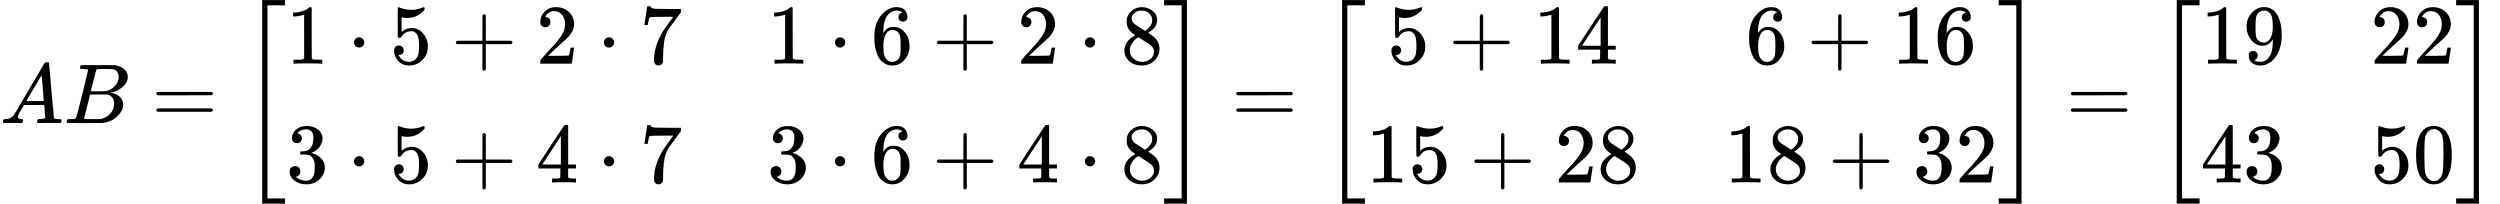 <?xml version="1.0" encoding="UTF-8" standalone="no" ?>
<svg xmlns="http://www.w3.org/2000/svg" width="533.160px" height="43.440px" viewBox="0 -1450 29457.2 2400" xmlns:xlink="http://www.w3.org/1999/xlink" aria-hidden="true" style=""><defs><path id="MJX-12-TEX-I-1D434" d="M208 74Q208 50 254 46Q272 46 272 35Q272 34 270 22Q267 8 264 4T251 0Q249 0 239 0T205 1T141 2Q70 2 50 0H42Q35 7 35 11Q37 38 48 46H62Q132 49 164 96Q170 102 345 401T523 704Q530 716 547 716H555H572Q578 707 578 706L606 383Q634 60 636 57Q641 46 701 46Q726 46 726 36Q726 34 723 22Q720 7 718 4T704 0Q701 0 690 0T651 1T578 2Q484 2 455 0H443Q437 6 437 9T439 27Q443 40 445 43L449 46H469Q523 49 533 63L521 213H283L249 155Q208 86 208 74ZM516 260Q516 271 504 416T490 562L463 519Q447 492 400 412L310 260L413 259Q516 259 516 260Z"></path><path id="MJX-12-TEX-I-1D435" d="M231 637Q204 637 199 638T194 649Q194 676 205 682Q206 683 335 683Q594 683 608 681Q671 671 713 636T756 544Q756 480 698 429T565 360L555 357Q619 348 660 311T702 219Q702 146 630 78T453 1Q446 0 242 0Q42 0 39 2Q35 5 35 10Q35 17 37 24Q42 43 47 45Q51 46 62 46H68Q95 46 128 49Q142 52 147 61Q150 65 219 339T288 628Q288 635 231 637ZM649 544Q649 574 634 600T585 634Q578 636 493 637Q473 637 451 637T416 636H403Q388 635 384 626Q382 622 352 506Q352 503 351 500L320 374H401Q482 374 494 376Q554 386 601 434T649 544ZM595 229Q595 273 572 302T512 336Q506 337 429 337Q311 337 310 336Q310 334 293 263T258 122L240 52Q240 48 252 48T333 46Q422 46 429 47Q491 54 543 105T595 229Z"></path><path id="MJX-12-TEX-N-3D" d="M56 347Q56 360 70 367H707Q722 359 722 347Q722 336 708 328L390 327H72Q56 332 56 347ZM56 153Q56 168 72 173H708Q722 163 722 153Q722 140 707 133H70Q56 140 56 153Z"></path><path id="MJX-12-TEX-S3-5B" d="M247 -949V1450H516V1388H309V-887H516V-949H247Z"></path><path id="MJX-12-TEX-N-31" d="M213 578L200 573Q186 568 160 563T102 556H83V602H102Q149 604 189 617T245 641T273 663Q275 666 285 666Q294 666 302 660V361L303 61Q310 54 315 52T339 48T401 46H427V0H416Q395 3 257 3Q121 3 100 0H88V46H114Q136 46 152 46T177 47T193 50T201 52T207 57T213 61V578Z"></path><path id="MJX-12-TEX-N-22C5" d="M78 250Q78 274 95 292T138 310Q162 310 180 294T199 251Q199 226 182 208T139 190T96 207T78 250Z"></path><path id="MJX-12-TEX-N-35" d="M164 157Q164 133 148 117T109 101H102Q148 22 224 22Q294 22 326 82Q345 115 345 210Q345 313 318 349Q292 382 260 382H254Q176 382 136 314Q132 307 129 306T114 304Q97 304 95 310Q93 314 93 485V614Q93 664 98 664Q100 666 102 666Q103 666 123 658T178 642T253 634Q324 634 389 662Q397 666 402 666Q410 666 410 648V635Q328 538 205 538Q174 538 149 544L139 546V374Q158 388 169 396T205 412T256 420Q337 420 393 355T449 201Q449 109 385 44T229 -22Q148 -22 99 32T50 154Q50 178 61 192T84 210T107 214Q132 214 148 197T164 157Z"></path><path id="MJX-12-TEX-N-2B" d="M56 237T56 250T70 270H369V420L370 570Q380 583 389 583Q402 583 409 568V270H707Q722 262 722 250T707 230H409V-68Q401 -82 391 -82H389H387Q375 -82 369 -68V230H70Q56 237 56 250Z"></path><path id="MJX-12-TEX-N-32" d="M109 429Q82 429 66 447T50 491Q50 562 103 614T235 666Q326 666 387 610T449 465Q449 422 429 383T381 315T301 241Q265 210 201 149L142 93L218 92Q375 92 385 97Q392 99 409 186V189H449V186Q448 183 436 95T421 3V0H50V19V31Q50 38 56 46T86 81Q115 113 136 137Q145 147 170 174T204 211T233 244T261 278T284 308T305 340T320 369T333 401T340 431T343 464Q343 527 309 573T212 619Q179 619 154 602T119 569T109 550Q109 549 114 549Q132 549 151 535T170 489Q170 464 154 447T109 429Z"></path><path id="MJX-12-TEX-N-37" d="M55 458Q56 460 72 567L88 674Q88 676 108 676H128V672Q128 662 143 655T195 646T364 644H485V605L417 512Q408 500 387 472T360 435T339 403T319 367T305 330T292 284T284 230T278 162T275 80Q275 66 275 52T274 28V19Q270 2 255 -10T221 -22Q210 -22 200 -19T179 0T168 40Q168 198 265 368Q285 400 349 489L395 552H302Q128 552 119 546Q113 543 108 522T98 479L95 458V455H55V458Z"></path><path id="MJX-12-TEX-N-36" d="M42 313Q42 476 123 571T303 666Q372 666 402 630T432 550Q432 525 418 510T379 495Q356 495 341 509T326 548Q326 592 373 601Q351 623 311 626Q240 626 194 566Q147 500 147 364L148 360Q153 366 156 373Q197 433 263 433H267Q313 433 348 414Q372 400 396 374T435 317Q456 268 456 210V192Q456 169 451 149Q440 90 387 34T253 -22Q225 -22 199 -14T143 16T92 75T56 172T42 313ZM257 397Q227 397 205 380T171 335T154 278T148 216Q148 133 160 97T198 39Q222 21 251 21Q302 21 329 59Q342 77 347 104T352 209Q352 289 347 316T329 361Q302 397 257 397Z"></path><path id="MJX-12-TEX-N-38" d="M70 417T70 494T124 618T248 666Q319 666 374 624T429 515Q429 485 418 459T392 417T361 389T335 371T324 363L338 354Q352 344 366 334T382 323Q457 264 457 174Q457 95 399 37T249 -22Q159 -22 101 29T43 155Q43 263 172 335L154 348Q133 361 127 368Q70 417 70 494ZM286 386L292 390Q298 394 301 396T311 403T323 413T334 425T345 438T355 454T364 471T369 491T371 513Q371 556 342 586T275 624Q268 625 242 625Q201 625 165 599T128 534Q128 511 141 492T167 463T217 431Q224 426 228 424L286 386ZM250 21Q308 21 350 55T392 137Q392 154 387 169T375 194T353 216T330 234T301 253T274 270Q260 279 244 289T218 306L210 311Q204 311 181 294T133 239T107 157Q107 98 150 60T250 21Z"></path><path id="MJX-12-TEX-N-33" d="M127 463Q100 463 85 480T69 524Q69 579 117 622T233 665Q268 665 277 664Q351 652 390 611T430 522Q430 470 396 421T302 350L299 348Q299 347 308 345T337 336T375 315Q457 262 457 175Q457 96 395 37T238 -22Q158 -22 100 21T42 130Q42 158 60 175T105 193Q133 193 151 175T169 130Q169 119 166 110T159 94T148 82T136 74T126 70T118 67L114 66Q165 21 238 21Q293 21 321 74Q338 107 338 175V195Q338 290 274 322Q259 328 213 329L171 330L168 332Q166 335 166 348Q166 366 174 366Q202 366 232 371Q266 376 294 413T322 525V533Q322 590 287 612Q265 626 240 626Q208 626 181 615T143 592T132 580H135Q138 579 143 578T153 573T165 566T175 555T183 540T186 520Q186 498 172 481T127 463Z"></path><path id="MJX-12-TEX-N-34" d="M462 0Q444 3 333 3Q217 3 199 0H190V46H221Q241 46 248 46T265 48T279 53T286 61Q287 63 287 115V165H28V211L179 442Q332 674 334 675Q336 677 355 677H373L379 671V211H471V165H379V114Q379 73 379 66T385 54Q393 47 442 46H471V0H462ZM293 211V545L74 212L183 211H293Z"></path><path id="MJX-12-TEX-S3-5D" d="M11 1388V1450H280V-949H11V-887H218V1388H11Z"></path><path id="MJX-12-TEX-N-39" d="M352 287Q304 211 232 211Q154 211 104 270T44 396Q42 412 42 436V444Q42 537 111 606Q171 666 243 666Q245 666 249 666T257 665H261Q273 665 286 663T323 651T370 619T413 560Q456 472 456 334Q456 194 396 97Q361 41 312 10T208 -22Q147 -22 108 7T68 93T121 149Q143 149 158 135T173 96Q173 78 164 65T148 49T135 44L131 43Q131 41 138 37T164 27T206 22H212Q272 22 313 86Q352 142 352 280V287ZM244 248Q292 248 321 297T351 430Q351 508 343 542Q341 552 337 562T323 588T293 615T246 625Q208 625 181 598Q160 576 154 546T147 441Q147 358 152 329T172 282Q197 248 244 248Z"></path><path id="MJX-12-TEX-N-30" d="M96 585Q152 666 249 666Q297 666 345 640T423 548Q460 465 460 320Q460 165 417 83Q397 41 362 16T301 -15T250 -22Q224 -22 198 -16T137 16T82 83Q39 165 39 320Q39 494 96 585ZM321 597Q291 629 250 629Q208 629 178 597Q153 571 145 525T137 333Q137 175 145 125T181 46Q209 16 250 16Q290 16 318 46Q347 76 354 130T362 333Q362 478 354 524T321 597Z"></path></defs><g stroke="#000000" fill="#000000" stroke-width="0" transform="scale(1,-1)"><g data-mml-node="math"><g data-mml-node="mi"><use data-c="1D434" xlink:href="#MJX-12-TEX-I-1D434"></use></g><g data-mml-node="mi" transform="translate(750,0)"><use data-c="1D435" xlink:href="#MJX-12-TEX-I-1D435"></use></g><g data-mml-node="mo" transform="translate(1786.8,0)"><use data-c="3D" xlink:href="#MJX-12-TEX-N-3D"></use></g><g data-mml-node="mrow" transform="translate(2842.6,0)"><g data-mml-node="mo" transform="translate(0 -0.5)"><use data-c="5B" xlink:href="#MJX-12-TEX-S3-5B"></use></g><g data-mml-node="mtable" transform="translate(528,0)"><g data-mml-node="mtr" transform="translate(0,700)"><g data-mml-node="mtd"><g data-mml-node="mn"><use data-c="31" xlink:href="#MJX-12-TEX-N-31"></use></g><g data-mml-node="mo" transform="translate(722.2,0)"><use data-c="22C5" xlink:href="#MJX-12-TEX-N-22C5"></use></g><g data-mml-node="mn" transform="translate(1222.4,0)"><use data-c="35" xlink:href="#MJX-12-TEX-N-35"></use></g><g data-mml-node="mo" transform="translate(1944.7,0)"><use data-c="2B" xlink:href="#MJX-12-TEX-N-2B"></use></g><g data-mml-node="mn" transform="translate(2944.9,0)"><use data-c="32" xlink:href="#MJX-12-TEX-N-32"></use></g><g data-mml-node="mo" transform="translate(3667.1,0)"><use data-c="22C5" xlink:href="#MJX-12-TEX-N-22C5"></use></g><g data-mml-node="mn" transform="translate(4167.3,0)"><use data-c="37" xlink:href="#MJX-12-TEX-N-37"></use></g></g><g data-mml-node="mtd" transform="translate(5667.3,0)"><g data-mml-node="mn"><use data-c="31" xlink:href="#MJX-12-TEX-N-31"></use></g><g data-mml-node="mo" transform="translate(722.2,0)"><use data-c="22C5" xlink:href="#MJX-12-TEX-N-22C5"></use></g><g data-mml-node="mn" transform="translate(1222.4,0)"><use data-c="36" xlink:href="#MJX-12-TEX-N-36"></use></g><g data-mml-node="mo" transform="translate(1944.7,0)"><use data-c="2B" xlink:href="#MJX-12-TEX-N-2B"></use></g><g data-mml-node="mn" transform="translate(2944.9,0)"><use data-c="32" xlink:href="#MJX-12-TEX-N-32"></use></g><g data-mml-node="mo" transform="translate(3667.1,0)"><use data-c="22C5" xlink:href="#MJX-12-TEX-N-22C5"></use></g><g data-mml-node="mn" transform="translate(4167.3,0)"><use data-c="38" xlink:href="#MJX-12-TEX-N-38"></use></g></g></g><g data-mml-node="mtr" transform="translate(0,-700)"><g data-mml-node="mtd"><g data-mml-node="mn"><use data-c="33" xlink:href="#MJX-12-TEX-N-33"></use></g><g data-mml-node="mo" transform="translate(722.2,0)"><use data-c="22C5" xlink:href="#MJX-12-TEX-N-22C5"></use></g><g data-mml-node="mn" transform="translate(1222.4,0)"><use data-c="35" xlink:href="#MJX-12-TEX-N-35"></use></g><g data-mml-node="mo" transform="translate(1944.7,0)"><use data-c="2B" xlink:href="#MJX-12-TEX-N-2B"></use></g><g data-mml-node="mn" transform="translate(2944.9,0)"><use data-c="34" xlink:href="#MJX-12-TEX-N-34"></use></g><g data-mml-node="mo" transform="translate(3667.1,0)"><use data-c="22C5" xlink:href="#MJX-12-TEX-N-22C5"></use></g><g data-mml-node="mn" transform="translate(4167.3,0)"><use data-c="37" xlink:href="#MJX-12-TEX-N-37"></use></g></g><g data-mml-node="mtd" transform="translate(5667.3,0)"><g data-mml-node="mn"><use data-c="33" xlink:href="#MJX-12-TEX-N-33"></use></g><g data-mml-node="mo" transform="translate(722.2,0)"><use data-c="22C5" xlink:href="#MJX-12-TEX-N-22C5"></use></g><g data-mml-node="mn" transform="translate(1222.4,0)"><use data-c="36" xlink:href="#MJX-12-TEX-N-36"></use></g><g data-mml-node="mo" transform="translate(1944.7,0)"><use data-c="2B" xlink:href="#MJX-12-TEX-N-2B"></use></g><g data-mml-node="mn" transform="translate(2944.9,0)"><use data-c="34" xlink:href="#MJX-12-TEX-N-34"></use></g><g data-mml-node="mo" transform="translate(3667.1,0)"><use data-c="22C5" xlink:href="#MJX-12-TEX-N-22C5"></use></g><g data-mml-node="mn" transform="translate(4167.3,0)"><use data-c="38" xlink:href="#MJX-12-TEX-N-38"></use></g></g></g></g><g data-mml-node="mo" transform="translate(10862.7,0) translate(0 -0.5)"><use data-c="5D" xlink:href="#MJX-12-TEX-S3-5D"></use></g></g><g data-mml-node="mo" transform="translate(14511,0)"><use data-c="3D" xlink:href="#MJX-12-TEX-N-3D"></use></g><g data-mml-node="mrow" transform="translate(15566.8,0)"><g data-mml-node="mo" transform="translate(0 -0.5)"><use data-c="5B" xlink:href="#MJX-12-TEX-S3-5B"></use></g><g data-mml-node="mtable" transform="translate(528,0)"><g data-mml-node="mtr" transform="translate(0,700)"><g data-mml-node="mtd" transform="translate(250,0)"><g data-mml-node="mn"><use data-c="35" xlink:href="#MJX-12-TEX-N-35"></use></g><g data-mml-node="mo" transform="translate(722.2,0)"><use data-c="2B" xlink:href="#MJX-12-TEX-N-2B"></use></g><g data-mml-node="mn" transform="translate(1722.4,0)"><use data-c="31" xlink:href="#MJX-12-TEX-N-31"></use><use data-c="34" xlink:href="#MJX-12-TEX-N-34" transform="translate(500,0)"></use></g></g><g data-mml-node="mtd" transform="translate(4472.4,0)"><g data-mml-node="mn"><use data-c="36" xlink:href="#MJX-12-TEX-N-36"></use></g><g data-mml-node="mo" transform="translate(722.2,0)"><use data-c="2B" xlink:href="#MJX-12-TEX-N-2B"></use></g><g data-mml-node="mn" transform="translate(1722.4,0)"><use data-c="31" xlink:href="#MJX-12-TEX-N-31"></use><use data-c="36" xlink:href="#MJX-12-TEX-N-36" transform="translate(500,0)"></use></g></g></g><g data-mml-node="mtr" transform="translate(0,-700)"><g data-mml-node="mtd"><g data-mml-node="mn"><use data-c="31" xlink:href="#MJX-12-TEX-N-31"></use><use data-c="35" xlink:href="#MJX-12-TEX-N-35" transform="translate(500,0)"></use></g><g data-mml-node="mo" transform="translate(1222.2,0)"><use data-c="2B" xlink:href="#MJX-12-TEX-N-2B"></use></g><g data-mml-node="mn" transform="translate(2222.4,0)"><use data-c="32" xlink:href="#MJX-12-TEX-N-32"></use><use data-c="38" xlink:href="#MJX-12-TEX-N-38" transform="translate(500,0)"></use></g></g><g data-mml-node="mtd" transform="translate(4222.4,0)"><g data-mml-node="mn"><use data-c="31" xlink:href="#MJX-12-TEX-N-31"></use><use data-c="38" xlink:href="#MJX-12-TEX-N-38" transform="translate(500,0)"></use></g><g data-mml-node="mo" transform="translate(1222.2,0)"><use data-c="2B" xlink:href="#MJX-12-TEX-N-2B"></use></g><g data-mml-node="mn" transform="translate(2222.4,0)"><use data-c="33" xlink:href="#MJX-12-TEX-N-33"></use><use data-c="32" xlink:href="#MJX-12-TEX-N-32" transform="translate(500,0)"></use></g></g></g></g><g data-mml-node="mo" transform="translate(7972.9,0) translate(0 -0.5)"><use data-c="5D" xlink:href="#MJX-12-TEX-S3-5D"></use></g></g><g data-mml-node="mo" transform="translate(24345.4,0)"><use data-c="3D" xlink:href="#MJX-12-TEX-N-3D"></use></g><g data-mml-node="mrow" transform="translate(25401.2,0)"><g data-mml-node="mo" transform="translate(0 -0.5)"><use data-c="5B" xlink:href="#MJX-12-TEX-S3-5B"></use></g><g data-mml-node="mtable" transform="translate(528,0)"><g data-mml-node="mtr" transform="translate(0,700)"><g data-mml-node="mtd"><g data-mml-node="mn"><use data-c="31" xlink:href="#MJX-12-TEX-N-31"></use><use data-c="39" xlink:href="#MJX-12-TEX-N-39" transform="translate(500,0)"></use></g></g><g data-mml-node="mtd" transform="translate(2000,0)"><g data-mml-node="mn"><use data-c="32" xlink:href="#MJX-12-TEX-N-32"></use><use data-c="32" xlink:href="#MJX-12-TEX-N-32" transform="translate(500,0)"></use></g></g></g><g data-mml-node="mtr" transform="translate(0,-700)"><g data-mml-node="mtd"><g data-mml-node="mn"><use data-c="34" xlink:href="#MJX-12-TEX-N-34"></use><use data-c="33" xlink:href="#MJX-12-TEX-N-33" transform="translate(500,0)"></use></g></g><g data-mml-node="mtd" transform="translate(2000,0)"><g data-mml-node="mn"><use data-c="35" xlink:href="#MJX-12-TEX-N-35"></use><use data-c="30" xlink:href="#MJX-12-TEX-N-30" transform="translate(500,0)"></use></g></g></g></g><g data-mml-node="mo" transform="translate(3528,0) translate(0 -0.5)"><use data-c="5D" xlink:href="#MJX-12-TEX-S3-5D"></use></g></g></g></g></svg>